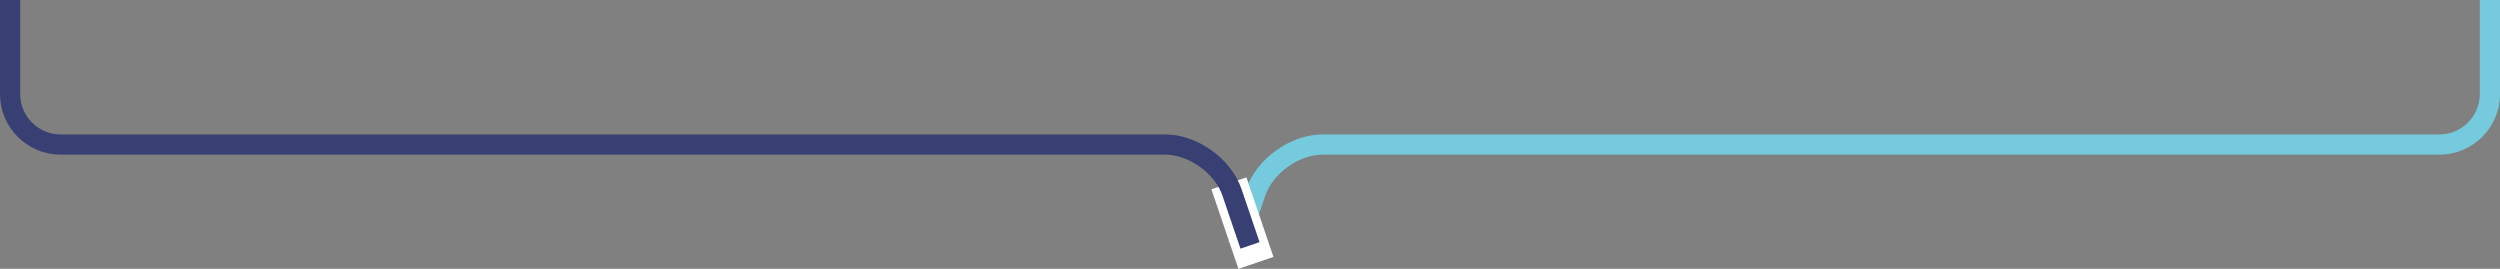 <?xml version="1.0" encoding="UTF-8"?>
<svg id="Layer_2" data-name="Layer 2" xmlns="http://www.w3.org/2000/svg" viewBox="0 0 1487.46 159.95">
  <rect x="0" y="0" width="1487.46" height="159.95" fill="#808080" stroke="none"/>
  <defs>
    <style>
      .cls-1 {
        stroke: #75cbdd;
      }

      .cls-1, .cls-2, .cls-3 {
        fill: none;
        stroke-miterlimit: 10;
      }

      .cls-1, .cls-3 {
        stroke-width: 12px;
      }

      .cls-2 {
        stroke: #fff;
        stroke-linecap: square;
        stroke-width: 22px;
      }

      .cls-3 {
        stroke: #383f72;
      }
    </style>
  </defs>
  <g id="Main_layer" data-name="Main layer">
    <g>
      <g>
        <path class="cls-1" d="m1481.46,0v56c0,16.5-13.5,30-30,30h-664.64c-16.5,0-34.34,12.78-39.65,28.4l-10.74,31.6"/>
        <line class="cls-2" x1="734.72" y1="119.5" x2="743.73" y2="146"/>
      </g>
      <path class="cls-3" d="m6,0v56c0,16.5,13.5,30,30,30h657.34c16.5,0,34.34,12.78,39.65,28.4l10.74,31.6"/>
    </g>
  </g>
</svg>